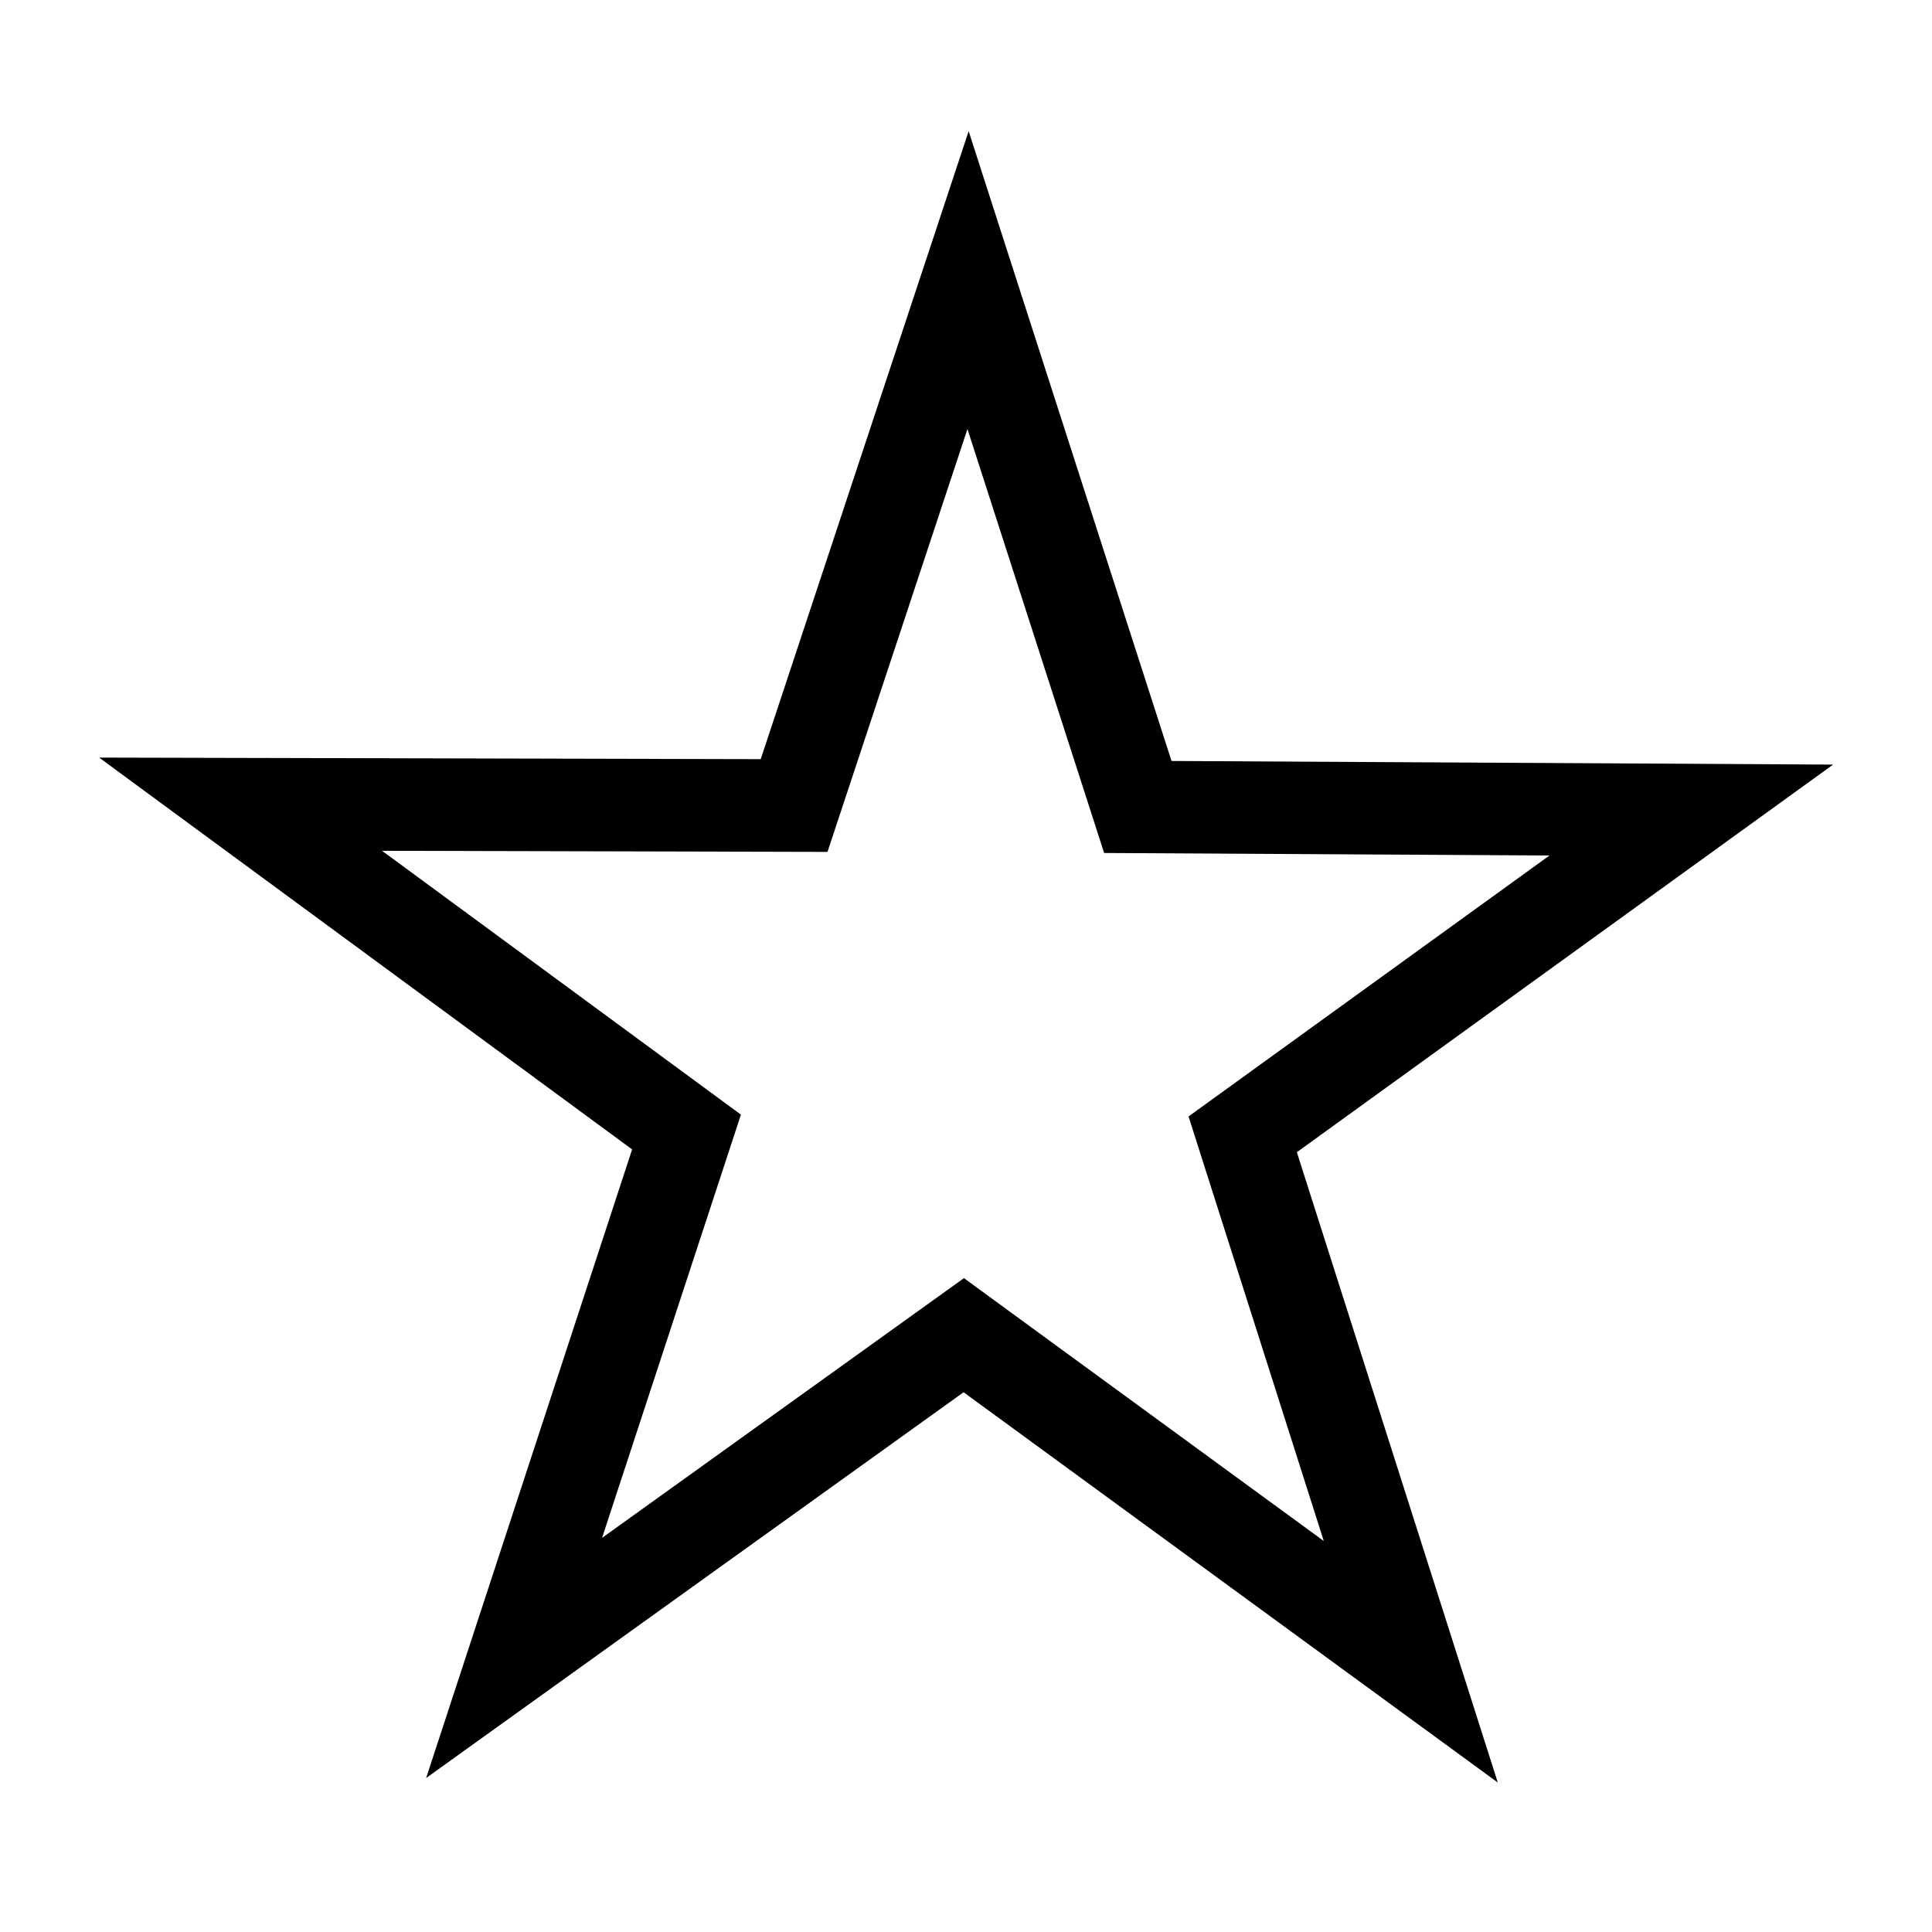 <?xml version="1.0" encoding="UTF-8" standalone="no"?>
<svg
   version="1.1"
   id="svg1"
   width="16"
   height="16"
   viewBox="0 0 16 16"
   sodipodi:docname="draw-polygon-star-symbolic.svg"
   inkscape:version="1.1 (c4e8f9ed74, 2021-05-24)"
   xmlns:inkscape="http://www.inkscape.org/namespaces/inkscape"
   xmlns:sodipodi="http://sodipodi.sourceforge.net/DTD/sodipodi-0.dtd"
   xmlns="http://www.w3.org/2000/svg"
   xmlns:svg="http://www.w3.org/2000/svg"
   xmlns:rdf="http://www.w3.org/1999/02/22-rdf-syntax-ns#"
   xmlns:cc="http://creativecommons.org/ns#"
   xmlns:dc="http://purl.org/dc/elements/1.1/">
  <style
     id="s0">
   .success { fill: #009909; }
   .warning { fill: #FF1990; }
   .warning   { fill: #00AAFF; }
  </style>
  <style
     id="s2"> 
     @import '../../highlights.css'; 
  </style>
  <defs
     id="defs1211">
    <inkscape:path-effect
       effect="join_type"
       id="path-effect888"
       is_visible="true"
       lpeversion="1"
       linecap_type="butt"
       line_width="1.33"
       linejoin_type="extrp_arc"
       miter_limit="100"
       attempt_force_join="true" />
    <inkscape:path-effect
       effect="fillet_chamfer"
       id="path-effect886"
       is_visible="true"
       lpeversion="1"
       satellites_param="F,0,1,1,0,0.005,0,8 @ F,0,0,1,0,0,0,8 @ F,0,1,1,0,0.005,0,8 @ F,0,0,1,0,0,0,8 @ F,0,1,1,0,0.005,0,8 @ F,0,0,1,0,0,0,8 @ F,0,1,1,0,0.005,0,8 @ F,0,0,1,0,0,0,8 @ F,0,1,1,0,0.005,0,8 @ F,0,0,1,0,0,0,8"
       unit="px"
       method="bezier"
       mode="F"
       radius="0.005"
       chamfer_steps="10"
       flexible="false"
       use_knot_distance="true"
       apply_no_radius="true"
       apply_with_radius="true"
       only_selected="true"
       hide_knots="false" />
    <inkscape:path-effect
       effect="offset"
       id="path-effect884"
       is_visible="true"
       lpeversion="1"
       linejoin_type="miter"
       unit="px"
       offset="0.333"
       miter_limit="4"
       attempt_force_join="true"
       update_on_knot_move="true" />
    <inkscape:path-effect
       effect="join_type"
       id="path-effect882"
       is_visible="true"
       lpeversion="1"
       linecap_type="butt"
       line_width="1.2"
       linejoin_type="extrp_arc"
       miter_limit="100"
       attempt_force_join="true" />
    <inkscape:path-effect
       effect="fillet_chamfer"
       id="path-effect880"
       is_visible="true"
       lpeversion="1"
       satellites_param="F,0,0,1,0,0.01,0,1 @ F,0,0,1,0,0.01,0,1 @ F,0,0,1,0,0.01,0,1 @ F,0,0,1,0,0.01,0,1 @ F,0,0,1,0,0.01,0,1 @ F,0,0,1,0,0.01,0,1 @ F,0,0,1,0,0.01,0,1 @ F,0,0,1,0,0.01,0,1 @ F,0,0,1,0,0.01,0,1 @ F,0,0,1,0,0.01,0,1"
       unit="px"
       method="auto"
       mode="F"
       radius="0.01"
       chamfer_steps="1"
       flexible="false"
       use_knot_distance="true"
       apply_no_radius="true"
       apply_with_radius="true"
       only_selected="false"
       hide_knots="false" />
    <inkscape:path-effect
       effect="offset"
       id="path-effect878"
       is_visible="true"
       lpeversion="1"
       linejoin_type="miter"
       unit="px"
       offset="1.26"
       miter_limit="4"
       attempt_force_join="true"
       update_on_knot_move="true" />
    <inkscape:path-effect
       effect="fillet_chamfer"
       id="path-effect876"
       is_visible="false"
       lpeversion="1"
       satellites_param="F,0,0,1,0,0,0,1 @ F,0,0,1,0,0,0,1 @ F,0,0,1,0,0,0,1 @ F,0,0,1,0,0,0,1 @ F,0,0,1,0,0,0,1 @ F,0,0,1,0,0,0,1 @ F,0,0,1,0,0,0,1 @ F,0,0,1,0,0,0,1 @ F,0,0,1,0,0,0,1 @ F,0,0,1,0,0,0,1"
       unit="px"
       method="bezier"
       mode="F"
       radius="0"
       chamfer_steps="1"
       flexible="false"
       use_knot_distance="true"
       apply_no_radius="true"
       apply_with_radius="true"
       only_selected="false"
       hide_knots="false" />
    <inkscape:path-effect
       effect="bspline"
       id="path-effect1002"
       is_visible="true"
       lpeversion="1"
       weight="33.333"
       steps="2"
       helper_size="0"
       apply_no_weight="true"
       apply_with_weight="true"
       only_selected="false" />
    <inkscape:path-effect
       effect="bspline"
       id="path-effect998"
       is_visible="true"
       lpeversion="1"
       weight="33.333"
       steps="2"
       helper_size="0"
       apply_no_weight="true"
       apply_with_weight="true"
       only_selected="false" />
    <inkscape:path-effect
       effect="bspline"
       id="path-effect994"
       is_visible="true"
       lpeversion="1"
       weight="33.333"
       steps="2"
       helper_size="0"
       apply_no_weight="true"
       apply_with_weight="true"
       only_selected="false" />
    <inkscape:path-effect
       effect="bspline"
       id="path-effect990"
       is_visible="true"
       lpeversion="1"
       weight="33.333"
       steps="2"
       helper_size="0"
       apply_no_weight="true"
       apply_with_weight="true"
       only_selected="false" />
    <inkscape:path-effect
       effect="bspline"
       id="path-effect986"
       is_visible="true"
       lpeversion="1"
       weight="33.333"
       steps="2"
       helper_size="0"
       apply_no_weight="true"
       apply_with_weight="true"
       only_selected="false" />
    <inkscape:path-effect
       effect="bspline"
       id="path-effect982"
       is_visible="true"
       lpeversion="1"
       weight="33.333"
       steps="2"
       helper_size="0"
       apply_no_weight="true"
       apply_with_weight="true"
       only_selected="false" />
    <inkscape:path-effect
       effect="bspline"
       id="path-effect978"
       is_visible="true"
       lpeversion="1"
       weight="33.333"
       steps="2"
       helper_size="0"
       apply_no_weight="true"
       apply_with_weight="true"
       only_selected="false" />
    <inkscape:path-effect
       effect="bspline"
       id="path-effect974"
       is_visible="true"
       lpeversion="1"
       weight="33.333"
       steps="2"
       helper_size="0"
       apply_no_weight="true"
       apply_with_weight="true"
       only_selected="false" />
    <inkscape:path-effect
       effect="bspline"
       id="path-effect970"
       is_visible="true"
       lpeversion="1"
       weight="33.333"
       steps="2"
       helper_size="0"
       apply_no_weight="true"
       apply_with_weight="true"
       only_selected="false" />
    <inkscape:path-effect
       effect="spiro"
       id="path-effect966"
       is_visible="true"
       lpeversion="1" />
    <inkscape:path-effect
       effect="spiro"
       id="path-effect962"
       is_visible="true"
       lpeversion="1" />
    <inkscape:path-effect
       effect="spiro"
       id="path-effect958"
       is_visible="true"
       lpeversion="1" />
    <inkscape:path-effect
       effect="spiro"
       id="path-effect954"
       is_visible="true"
       lpeversion="1" />
    <inkscape:path-effect
       effect="spiro"
       id="path-effect950"
       is_visible="true"
       lpeversion="1" />
    <inkscape:path-effect
       effect="spiro"
       id="path-effect946"
       is_visible="true"
       lpeversion="1" />
    <inkscape:path-effect
       effect="spiro"
       id="path-effect942"
       is_visible="true"
       lpeversion="1" />
    <inkscape:path-effect
       effect="spiro"
       id="path-effect938"
       is_visible="true"
       lpeversion="1" />
    <inkscape:path-effect
       effect="spiro"
       id="path-effect934"
       is_visible="true"
       lpeversion="1" />
    <inkscape:path-effect
       effect="spiro"
       id="path-effect930"
       is_visible="true"
       lpeversion="1" />
    <inkscape:path-effect
       effect="spiro"
       id="path-effect926"
       is_visible="true"
       lpeversion="1" />
    <inkscape:path-effect
       effect="spiro"
       id="path-effect922"
       is_visible="true"
       lpeversion="1" />
    <inkscape:path-effect
       effect="spiro"
       id="path-effect918"
       is_visible="true"
       lpeversion="1" />
    <inkscape:path-effect
       effect="spiro"
       id="path-effect914"
       is_visible="true"
       lpeversion="1" />
    <inkscape:path-effect
       effect="spiro"
       id="path-effect910"
       is_visible="true"
       lpeversion="1" />
    <inkscape:path-effect
       effect="spiro"
       id="path-effect906"
       is_visible="true"
       lpeversion="1" />
    <inkscape:path-effect
       effect="join_type"
       id="path-effect863"
       is_visible="true"
       lpeversion="1"
       linecap_type="butt"
       line_width="1"
       linejoin_type="extrp_arc"
       miter_limit="100"
       attempt_force_join="true" />
    <inkscape:path-effect
       effect="fillet_chamfer"
       id="path-effect861"
       is_visible="true"
       lpeversion="1"
       satellites_param="F,0,0,1,0,0.01,0,1 @ F,0,0,1,0,0.01,0,1 @ F,0,0,1,0,0.01,0,1 @ F,0,0,1,0,0.01,0,1 @ F,0,0,1,0,0.01,0,1 @ F,0,0,1,0,0.01,0,1 @ F,0,0,1,0,0.01,0,1 @ F,0,0,1,0,0.01,0,1 @ F,0,0,1,0,0.01,0,1 @ F,0,0,1,0,0.01,0,1"
       unit="px"
       method="auto"
       mode="F"
       radius="0.01"
       chamfer_steps="1"
       flexible="false"
       use_knot_distance="true"
       apply_no_radius="true"
       apply_with_radius="true"
       only_selected="false"
       hide_knots="false" />
    <inkscape:path-effect
       effect="offset"
       id="path-effect859"
       is_visible="false"
       lpeversion="1"
       linejoin_type="miter"
       unit="px"
       offset="1.512"
       miter_limit="4"
       attempt_force_join="true"
       update_on_knot_move="true" />
    <inkscape:path-effect
       effect="fillet_chamfer"
       id="path-effect857"
       is_visible="false"
       lpeversion="1"
       satellites_param="F,0,0,1,0,0,0,1 @ F,0,0,1,0,0,0,1 @ F,0,0,1,0,0,0,1 @ F,0,0,1,0,0,0,1 @ F,0,0,1,0,0,0,1 @ F,0,0,1,0,0,0,1 @ F,0,0,1,0,0,0,1 @ F,0,0,1,0,0,0,1 @ F,0,0,1,0,0,0,1 @ F,0,0,1,0,0,0,1"
       unit="px"
       method="bezier"
       mode="F"
       radius="0"
       chamfer_steps="1"
       flexible="false"
       use_knot_distance="true"
       apply_no_radius="true"
       apply_with_radius="true"
       only_selected="false"
       hide_knots="false" />
    <inkscape:path-effect
       effect="fillet_chamfer"
       id="path-effect853"
       is_visible="true"
       lpeversion="1"
       satellites_param="F,0,0,1,0,0.01,0,1 @ F,0,0,1,0,0.01,0,1 @ F,0,0,1,0,0.01,0,1 @ F,0,0,1,0,0.01,0,1 @ F,0,0,1,0,0.01,0,1 @ F,0,0,1,0,0.01,0,1 @ F,0,0,1,0,0.01,0,1 @ F,0,0,1,0,0.01,0,1 @ F,0,0,1,0,0.01,0,1 @ F,0,0,1,0,0.01,0,1"
       unit="px"
       method="auto"
       mode="F"
       radius="0.01"
       chamfer_steps="1"
       flexible="false"
       use_knot_distance="true"
       apply_no_radius="true"
       apply_with_radius="true"
       only_selected="false"
       hide_knots="false" />
    <inkscape:path-effect
       effect="offset"
       id="path-effect851"
       is_visible="true"
       lpeversion="1"
       linejoin_type="miter"
       unit="px"
       offset="0.333"
       miter_limit="4"
       attempt_force_join="true"
       update_on_knot_move="true" />
    <inkscape:path-effect
       effect="join_type"
       id="path-effect849"
       is_visible="true"
       lpeversion="1"
       linecap_type="butt"
       line_width="1.2"
       linejoin_type="extrp_arc"
       miter_limit="100"
       attempt_force_join="true" />
    <inkscape:path-effect
       effect="fillet_chamfer"
       id="path-effect847"
       is_visible="false"
       lpeversion="1"
       satellites_param="F,0,0,1,0,0,0,1 @ F,0,0,1,0,0,0,1 @ F,0,0,1,0,0,0,1 @ F,0,0,1,0,0,0,1 @ F,0,0,1,0,0,0,1 @ F,0,0,1,0,0,0,1 @ F,0,0,1,0,0,0,1 @ F,0,0,1,0,0,0,1 @ F,0,0,1,0,0,0,1 @ F,0,0,1,0,0,0,1"
       unit="px"
       method="bezier"
       mode="F"
       radius="0"
       chamfer_steps="1"
       flexible="false"
       use_knot_distance="true"
       apply_no_radius="true"
       apply_with_radius="true"
       only_selected="false"
       hide_knots="false" />
    <inkscape:path-effect
       effect="copy_rotate"
       starting_point="9.333,8.667"
       origin="8,8.667"
       id="path-effect844"
       is_visible="true"
       lpeversion="1"
       method="normal"
       num_copies="5"
       starting_angle="0"
       rotation_angle="60"
       gap="-0.01"
       copies_to_360="true"
       mirror_copies="false"
       split_items="false" />
    <inkscape:path-effect
       attempt_force_join="true"
       miter_limit="100"
       linejoin_type="round"
       line_width="1"
       linecap_type="round"
       is_visible="true"
       id="path-effect848"
       effect="join_type" />
    <inkscape:path-effect
       attempt_force_join="true"
       miter_limit="100"
       linejoin_type="round"
       line_width="1"
       linecap_type="round"
       is_visible="true"
       id="path-effect949"
       effect="join_type" />
    <inkscape:path-effect
       effect="join_type"
       id="path-effect1916"
       is_visible="true"
       linecap_type="round"
       line_width="1"
       linejoin_type="round"
       miter_limit="100"
       attempt_force_join="true" />
  </defs>
  <sodipodi:namedview
     inkscape:snap-global="true"
     inkscape:showpageshadow="true"
     objecttolerance="10"
     gridtolerance="10"
     guidetolerance="10"
     id="namedview"
     showgrid="false"
     inkscape:zoom="9.1760998"
     inkscape:cx="10.461961"
     inkscape:cy="28.17101"
     inkscape:window-width="1920"
     inkscape:window-height="1013"
     inkscape:window-x="-9"
     inkscape:window-y="-9"
     inkscape:window-maximized="1"
     inkscape:current-layer="g0"
     inkscape:document-rotation="0"
     inkscape:snap-smooth-nodes="true"
     inkscape:snap-intersection-paths="true"
     inkscape:object-paths="true"
     inkscape:snap-bbox="true"
     inkscape:snap-midpoints="true"
     pagecolor="#f8f8f8"
     bordercolor="#c8c8c8"
     borderopacity="1"
     inkscape:pageshadow="0"
     inkscape:pageopacity="0"
     inkscape:pagecheckerboard="0">
    <inkscape:grid
       type="xygrid"
       id="grid"
       spacingx="0.667"
       spacingy="0.667" />
  </sodipodi:namedview>
  <g
     inkscape:label="draw-poligon-star"
     id="g0">
    <path
       id="background"
       d="M 0,0 H 16 V 16 H 0 Z"
       style="opacity:0"
       inkscape:connector-curvature="0" />
    <path
       style="color:#000000;fill:#000000;stroke-width:0.309;-inkscape-stroke:none"
       d="M 8.022,1.086 6.3,6.287 0.821,6.274 5.235,9.519 3.529,14.725 7.98,11.53 12.404,14.762 12.048,13.645 10.74,9.542 15.181,6.332 9.702,6.302 Z M 8.012,3.553 9.144,7.064 12.832,7.085 9.843,9.246 10.963,12.762 7.983,10.585 4.986,12.736 6.136,9.231 3.164,7.046 l 3.689,0.009 z"
       id="path6793" />
  </g>
  <g
     transform="translate(12.118,6.203)"
     style="font-variation-settings:normal;opacity:1;vector-effect:none;fill:#000000;fill-opacity:1;stroke-width:1;stroke-linecap:butt;stroke-linejoin:miter;stroke-miterlimit:4;stroke-dasharray:none;stroke-dashoffset:0;stroke-opacity:1;stop-color:#000000;stop-opacity:1"
     id="g868" />
</svg>
